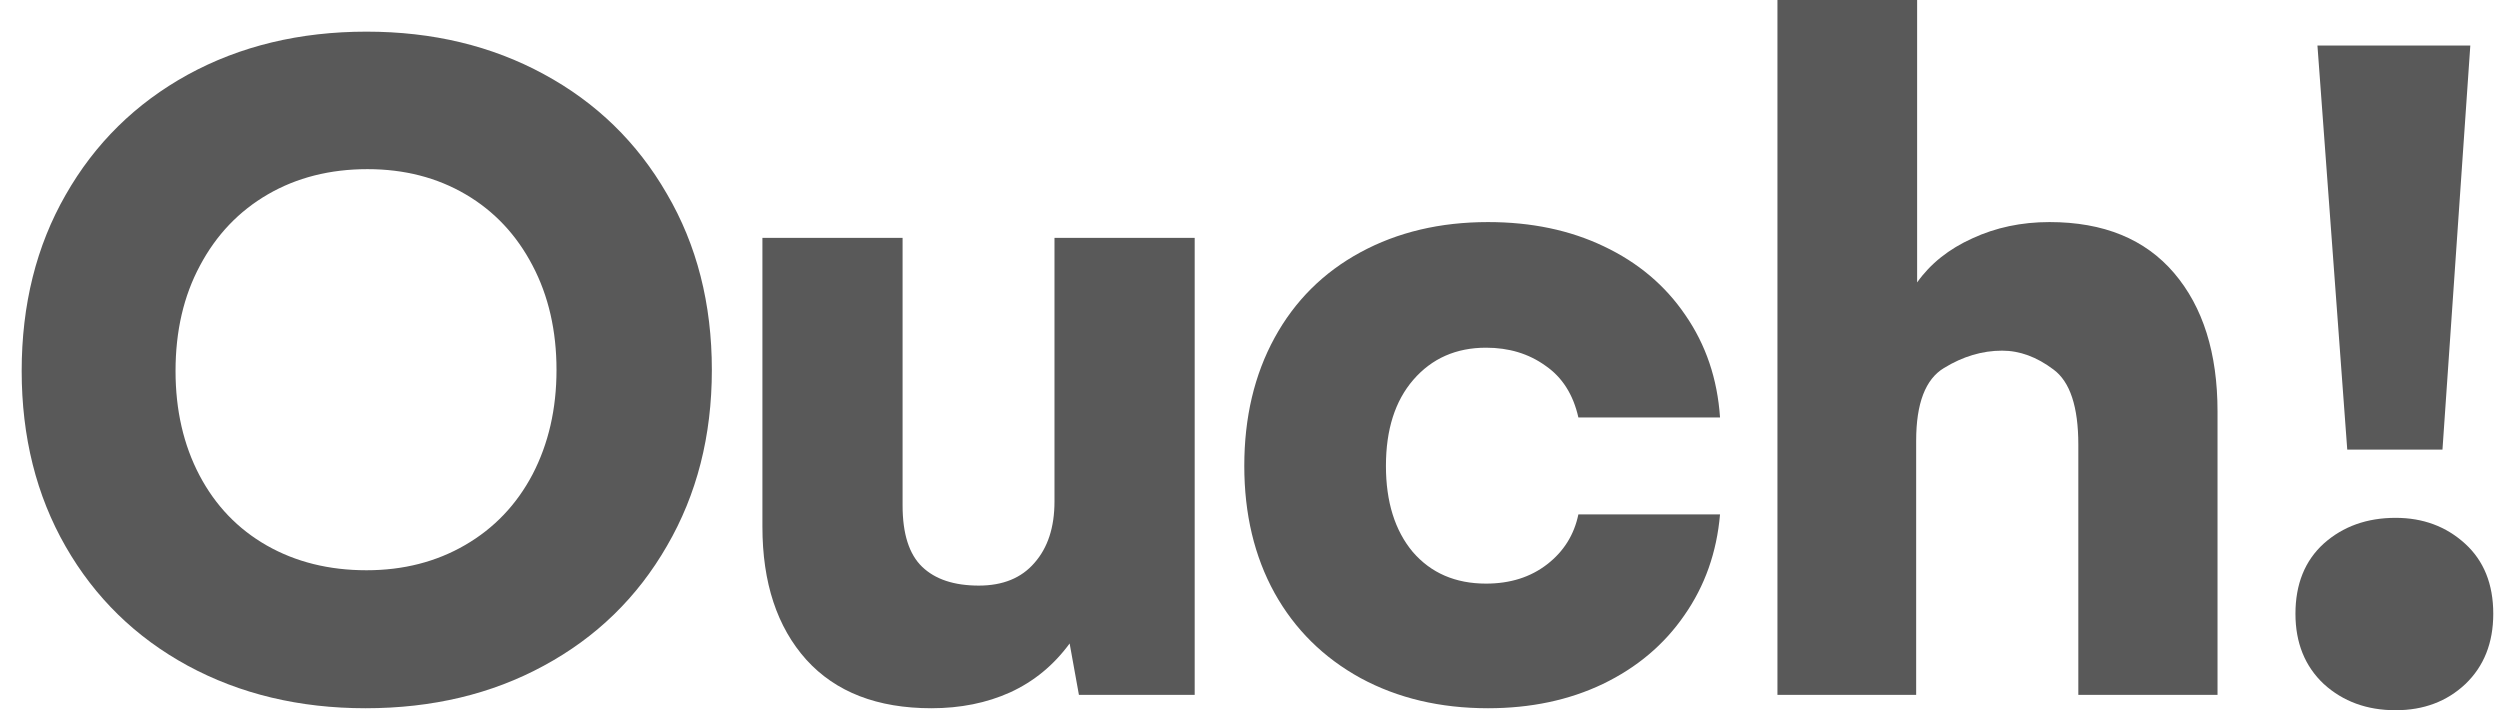 <svg width="88" height="25" viewBox="0 0 88 25" fill="none" xmlns="http://www.w3.org/2000/svg">
<g opacity="0.65">
<path d="M25.057 13.022C25.057 15.344 24.529 17.41 23.475 19.22C22.432 21.031 20.988 22.435 19.142 23.433C17.308 24.431 15.217 24.93 12.867 24.93C10.54 24.93 8.454 24.431 6.609 23.433C4.775 22.435 3.342 21.036 2.311 19.238C1.279 17.439 0.763 15.378 0.763 13.057C0.763 10.724 1.279 8.658 2.311 6.859C3.342 5.049 4.775 3.639 6.609 2.629C8.454 1.619 10.552 1.114 12.901 1.114C15.228 1.114 17.308 1.613 19.142 2.611C20.988 3.61 22.432 5.014 23.475 6.825C24.529 8.623 25.057 10.689 25.057 13.022ZM19.589 13.022C19.589 11.641 19.308 10.417 18.747 9.349C18.185 8.27 17.4 7.434 16.392 6.842C15.383 6.25 14.231 5.954 12.936 5.954C11.618 5.954 10.448 6.25 9.428 6.842C8.408 7.434 7.612 8.27 7.039 9.349C6.465 10.417 6.179 11.653 6.179 13.057C6.179 14.438 6.46 15.663 7.021 16.73C7.583 17.798 8.374 18.622 9.394 19.203C10.414 19.783 11.583 20.073 12.901 20.073C14.197 20.073 15.354 19.777 16.374 19.185C17.394 18.593 18.185 17.764 18.747 16.696C19.308 15.616 19.589 14.392 19.589 13.022Z" fill="black"/>
<path d="M42.053 8.374V24.46H37.978L37.651 22.65C37.09 23.416 36.391 23.99 35.554 24.373C34.729 24.745 33.806 24.93 32.786 24.93C30.883 24.93 29.416 24.362 28.384 23.224C27.353 22.075 26.837 20.514 26.837 18.541V8.374H31.771V17.793C31.771 18.791 32.001 19.51 32.459 19.951C32.918 20.392 33.583 20.613 34.454 20.613C35.302 20.613 35.955 20.346 36.414 19.812C36.884 19.278 37.118 18.558 37.118 17.653V8.374H42.053Z" fill="black"/>
<path d="M43.799 16.4C43.799 14.694 44.154 13.191 44.865 11.891C45.576 10.591 46.584 9.587 47.891 8.879C49.197 8.171 50.693 7.817 52.378 7.817C53.903 7.817 55.261 8.101 56.453 8.67C57.656 9.239 58.614 10.045 59.324 11.09C60.046 12.134 60.453 13.336 60.545 14.694H55.559C55.376 13.881 54.986 13.272 54.39 12.866C53.805 12.448 53.112 12.239 52.309 12.239C51.255 12.239 50.401 12.616 49.748 13.37C49.106 14.113 48.785 15.123 48.785 16.4C48.785 17.665 49.1 18.675 49.73 19.429C50.372 20.172 51.232 20.543 52.309 20.543C53.158 20.543 53.874 20.317 54.459 19.864C55.043 19.412 55.41 18.825 55.559 18.106H60.545C60.43 19.441 60.012 20.624 59.29 21.657C58.579 22.69 57.622 23.497 56.419 24.077C55.227 24.646 53.88 24.93 52.378 24.93C50.693 24.93 49.197 24.576 47.891 23.868C46.584 23.149 45.576 22.151 44.865 20.874C44.154 19.586 43.799 18.094 43.799 16.4Z" fill="black"/>
<path d="M62.566 0H67.483V9.941C67.953 9.279 68.601 8.763 69.426 8.391C70.251 8.008 71.157 7.817 72.142 7.817C74.045 7.817 75.507 8.415 76.527 9.61C77.547 10.806 78.057 12.43 78.057 14.485V24.46H73.157V15.651C73.157 14.316 72.865 13.434 72.28 13.005C71.695 12.564 71.094 12.343 70.475 12.343C69.776 12.343 69.094 12.546 68.429 12.953C67.775 13.347 67.449 14.2 67.449 15.512V24.46H62.566V0Z" fill="black"/>
<path d="M82.623 15.825L81.574 1.602H86.955L85.975 15.825H82.623ZM84.325 25C83.316 25 82.474 24.692 81.797 24.077C81.132 23.451 80.8 22.627 80.8 21.605C80.8 20.561 81.132 19.736 81.797 19.133C82.474 18.529 83.316 18.228 84.325 18.228C85.287 18.228 86.101 18.529 86.766 19.133C87.431 19.736 87.763 20.561 87.763 21.605C87.763 22.627 87.436 23.451 86.783 24.077C86.13 24.692 85.31 25 84.325 25Z" fill="black"/>
</g>
</svg>
